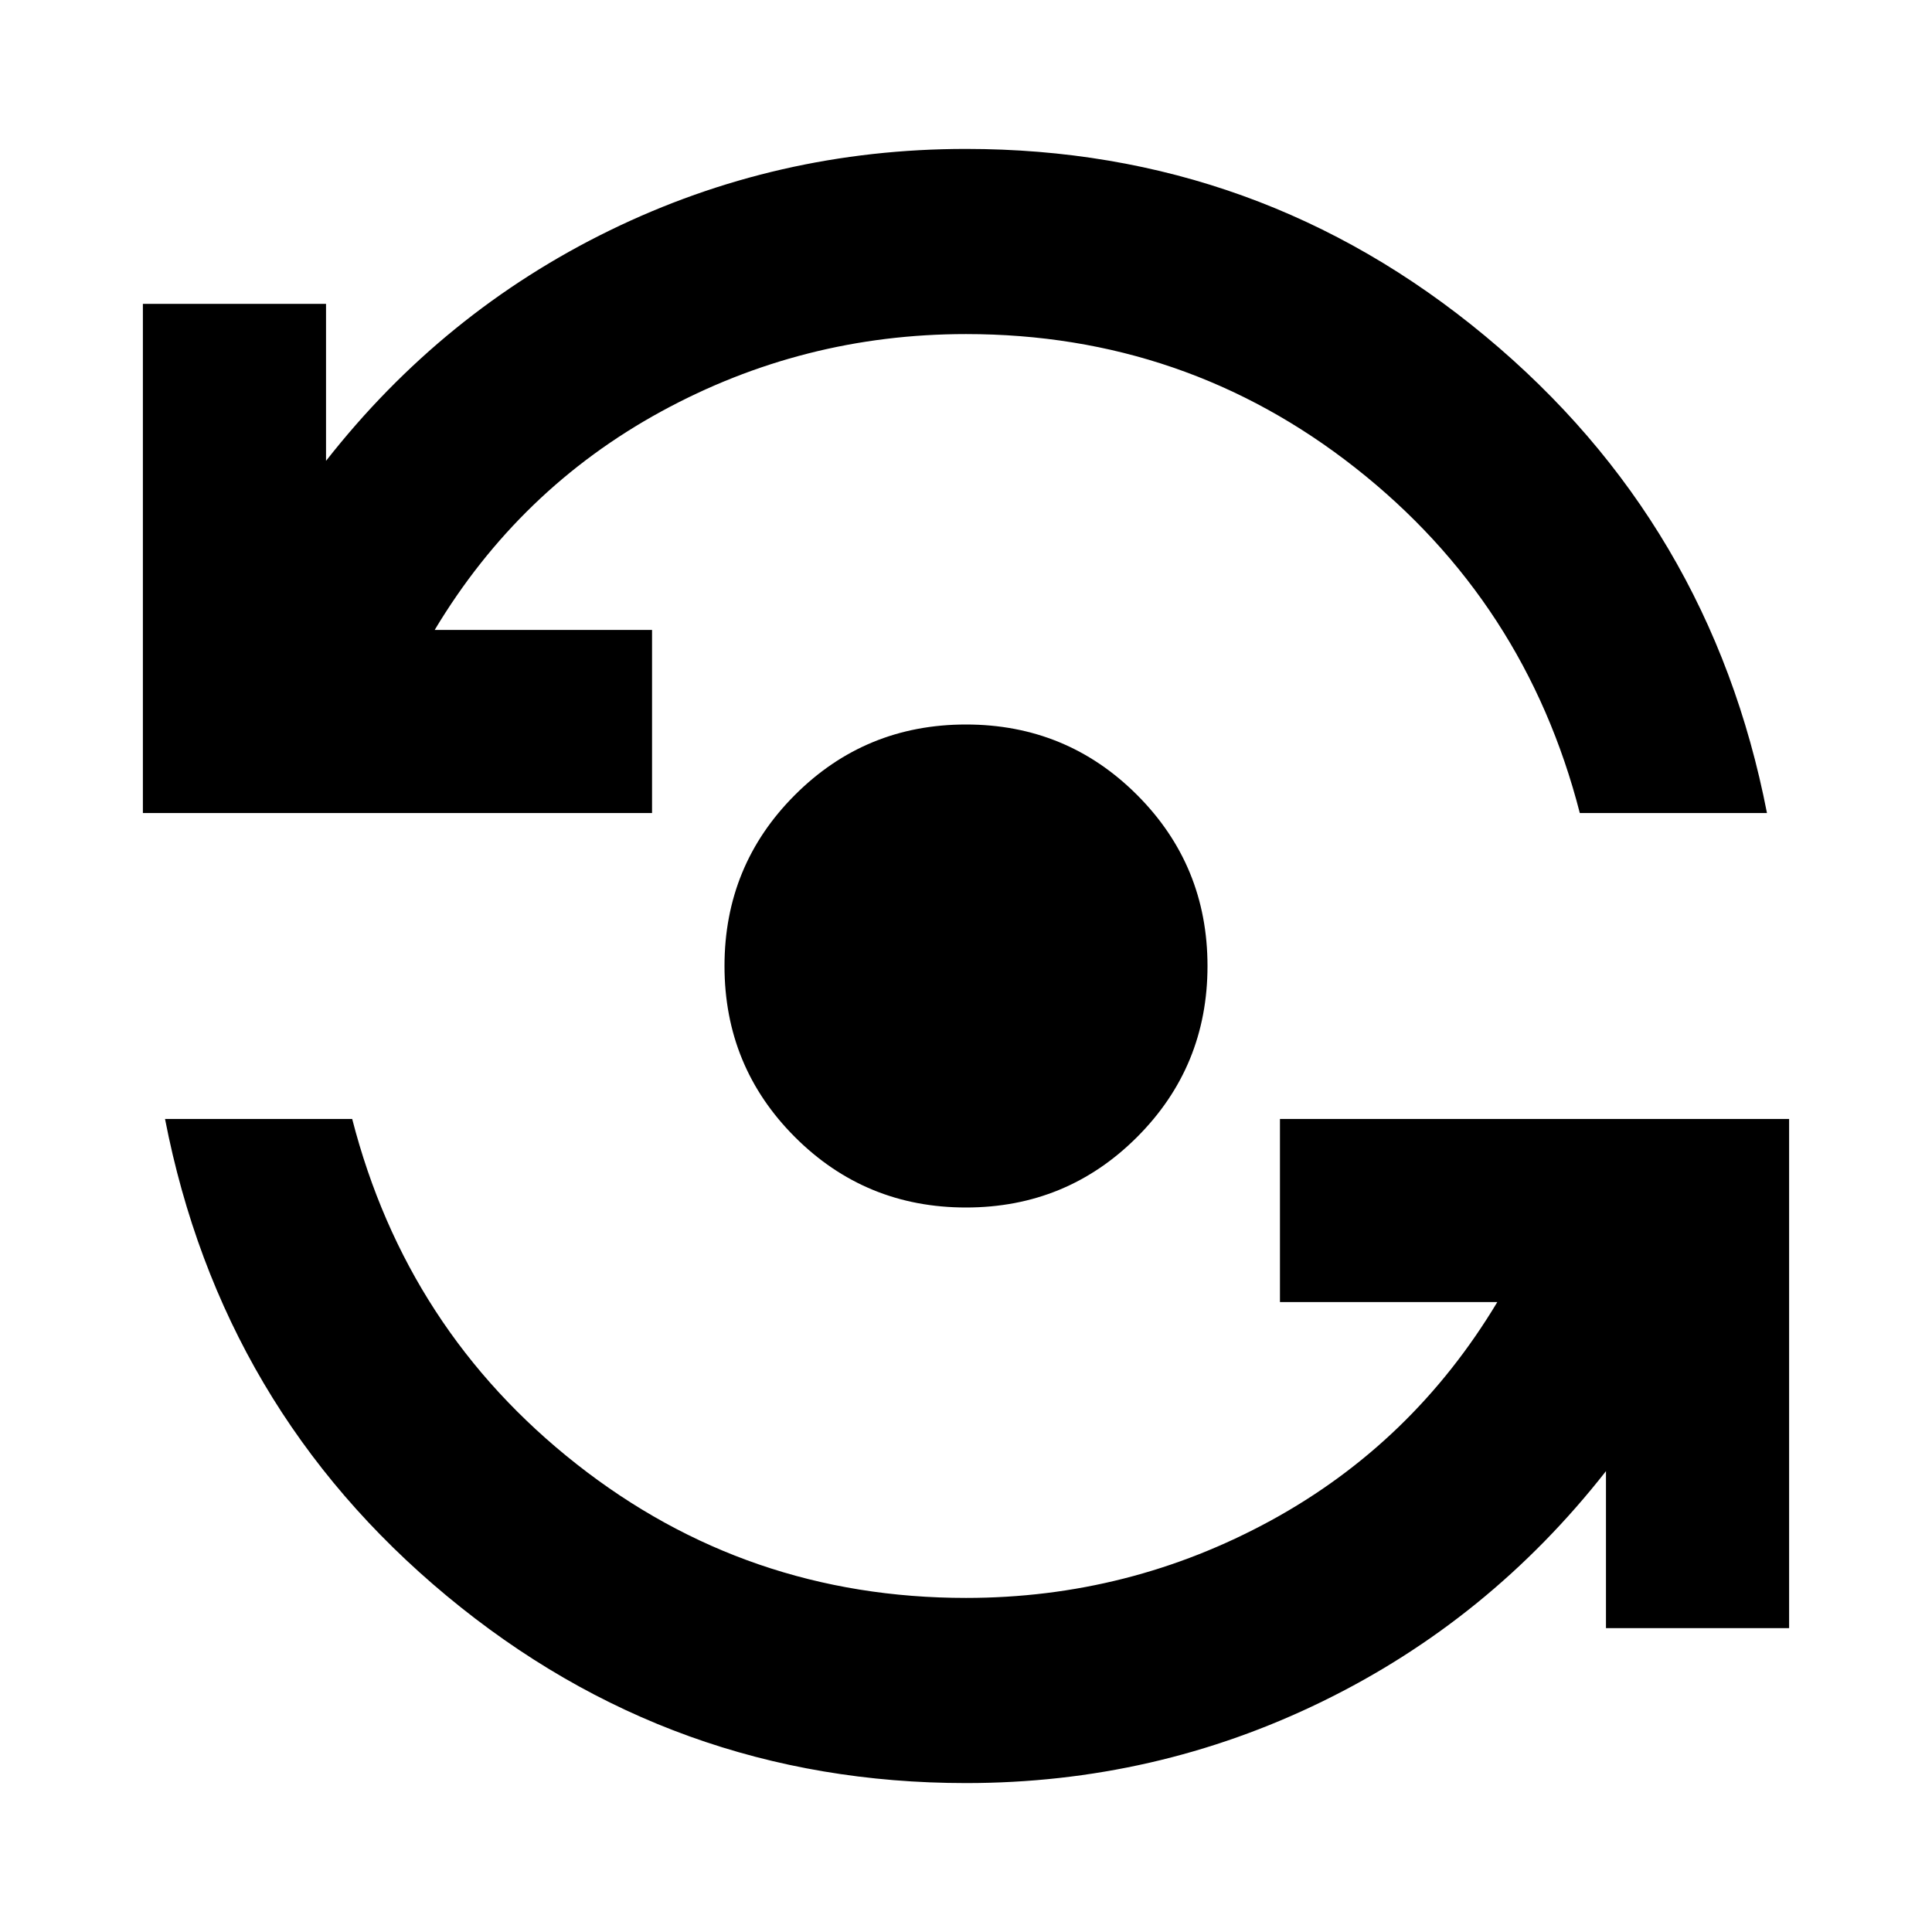 <svg xmlns="http://www.w3.org/2000/svg" height="24" width="24"><path d="M12 22.15q-3.65 0-6.45-2.325-2.8-2.325-3.5-5.925h2.325q.675 2.625 2.788 4.288Q9.275 19.85 12 19.85q2.025 0 3.788-.962 1.762-.963 2.812-2.713h-2.7V13.9h6.325v6.325H19.95v-1.95q-1.45 1.85-3.525 2.862Q14.35 22.15 12 22.15ZM12 15q-1.25 0-2.125-.875T9 12q0-1.25.875-2.125T12 9q1.25 0 2.125.875T15 12q0 1.25-.875 2.125T12 15ZM1.775 10.1V3.775H4.05v1.95q1.45-1.85 3.525-2.863Q9.65 1.85 12 1.85q3.65 0 6.45 2.325 2.8 2.325 3.5 5.925h-2.325q-.675-2.625-2.788-4.288Q14.725 4.15 12 4.15q-2.025 0-3.787.962Q6.45 6.075 5.4 7.825h2.7V10.1Z"/></svg>